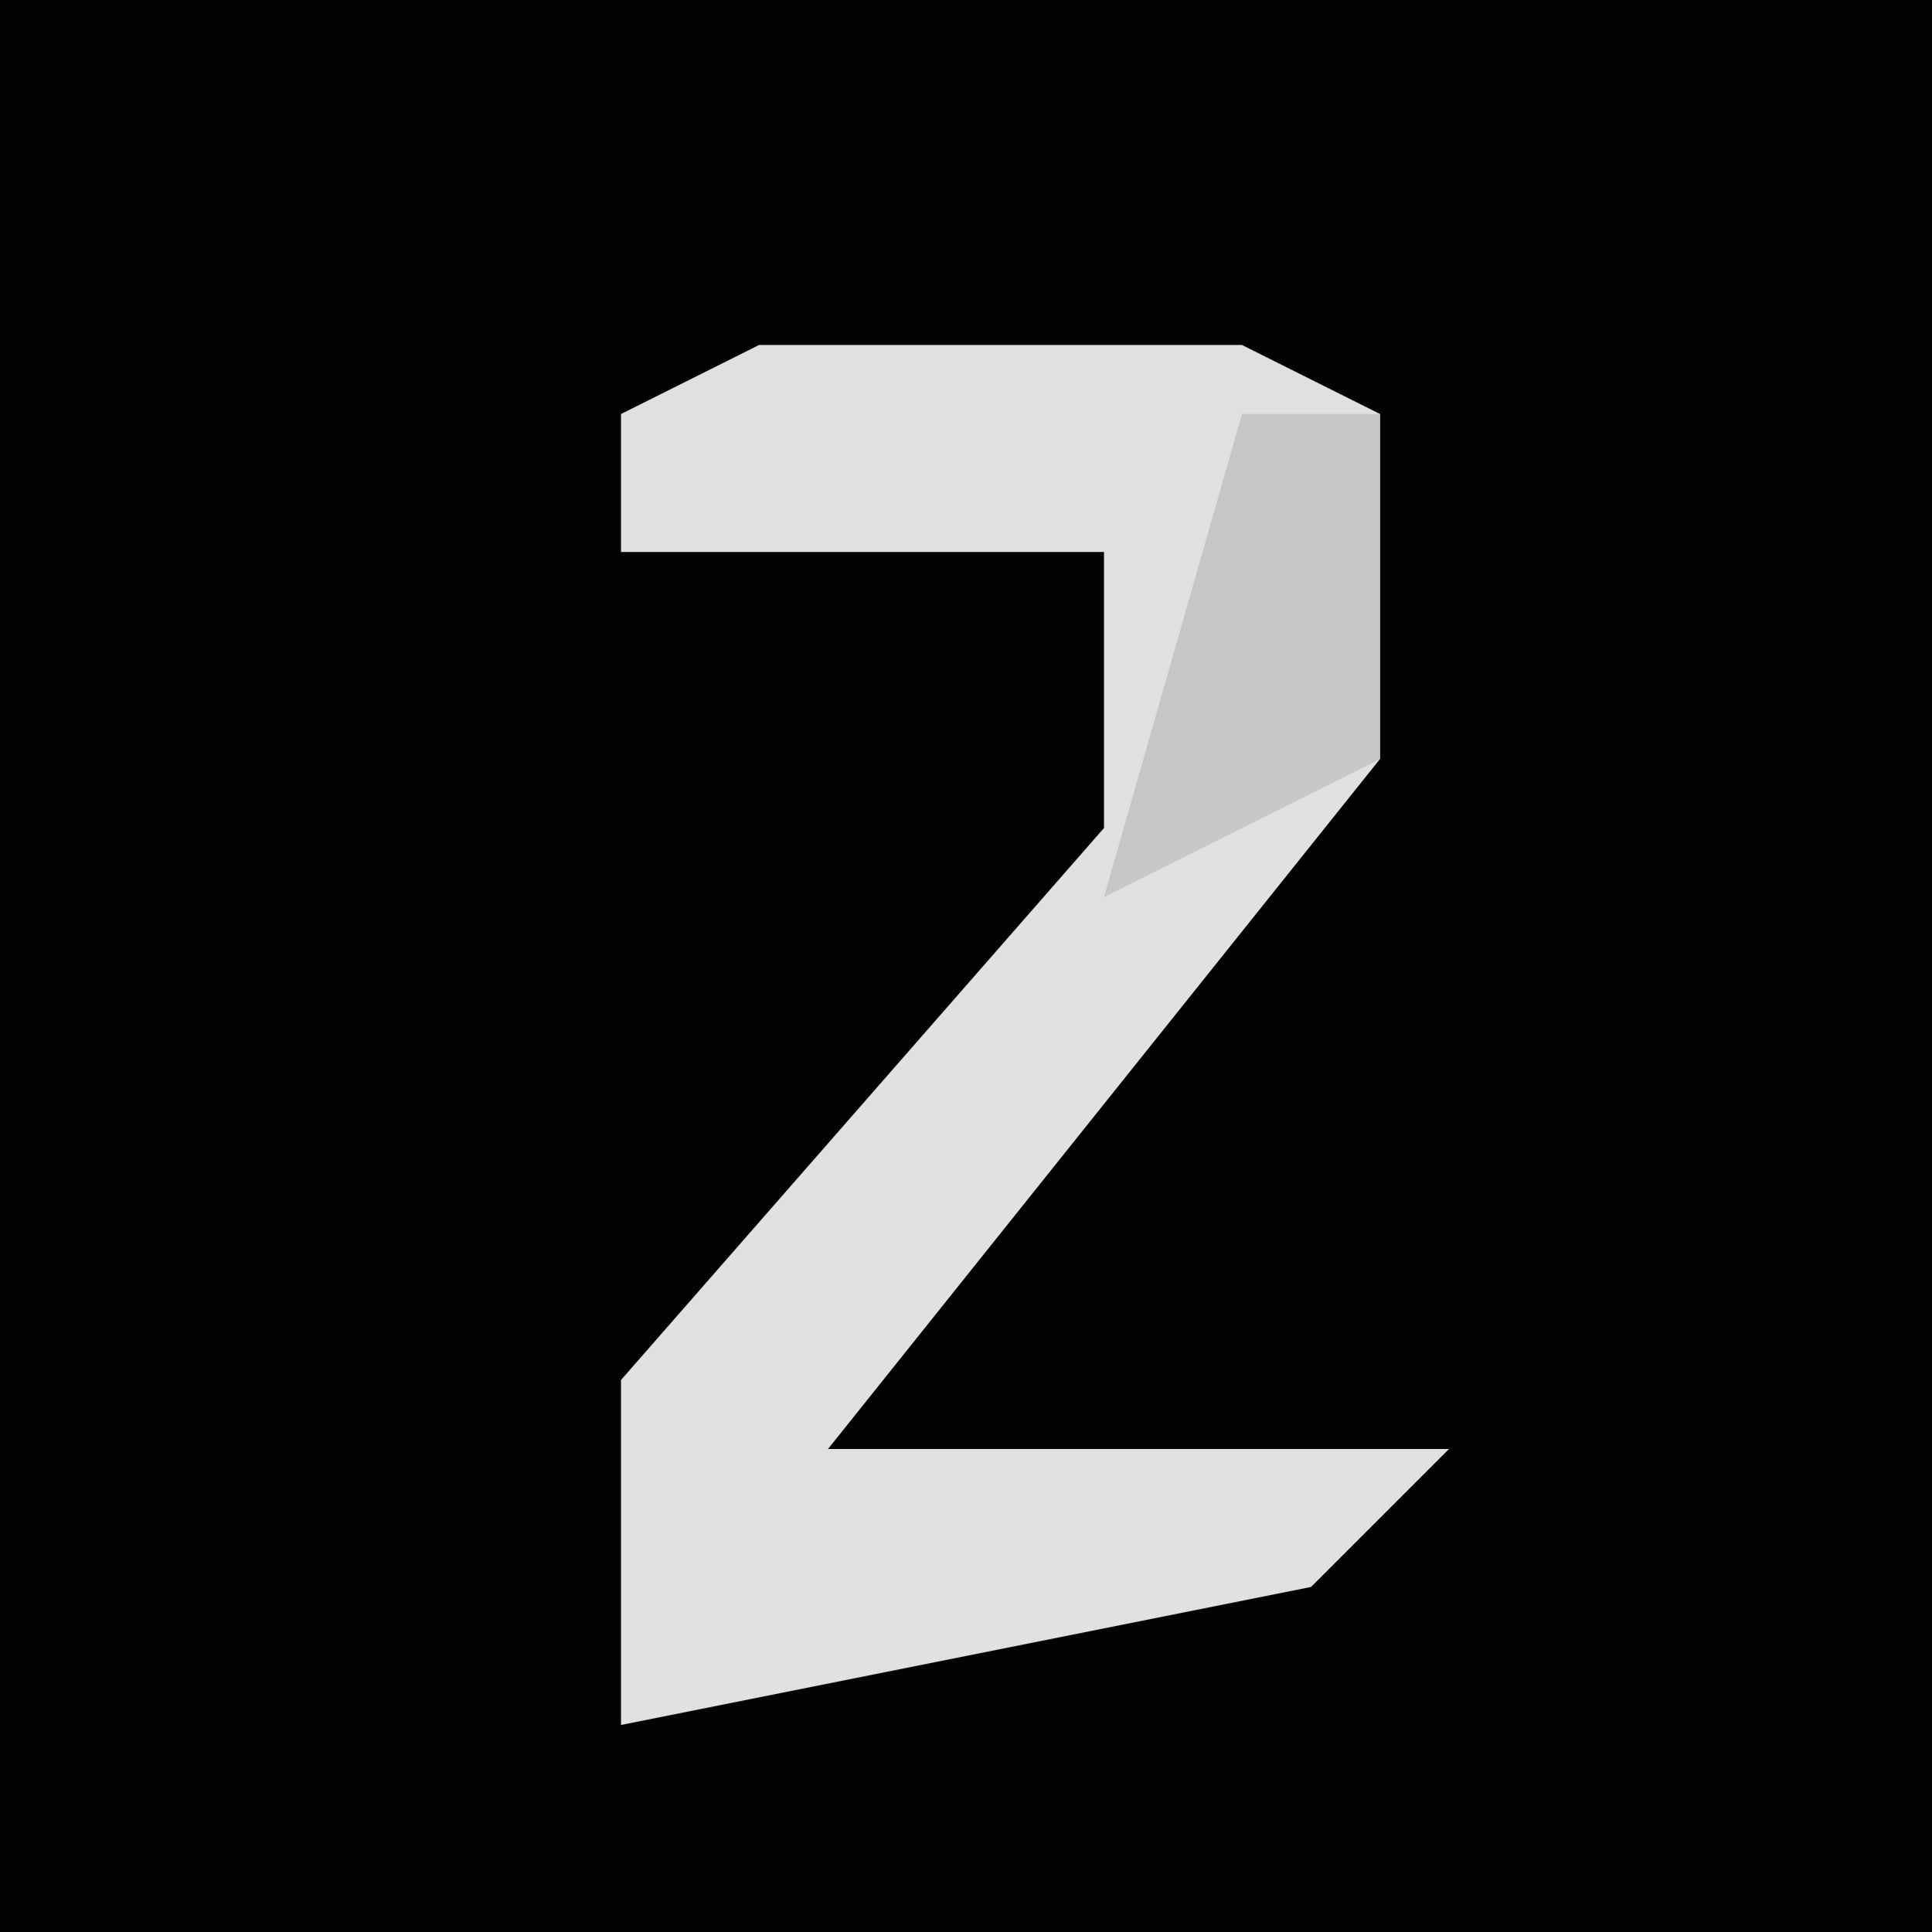 <?xml version="1.0" encoding="UTF-8"?>
<svg version="1.1" xmlns="http://www.w3.org/2000/svg" width="28" height="28">
<path d="M0,0 L28,0 L28,28 L0,28 Z " fill="#030303" transform="translate(0,0)"/>
<path d="M0,0 L7,0 L9,1 L9,6 L1,16 L10,16 L8,18 L-2,20 L-2,15 L5,7 L5,3 L-2,3 L-2,1 Z " fill="#E0E0E0" transform="translate(11,5)"/>
<path d="M0,0 L2,0 L2,5 L-2,7 Z " fill="#C6C6C6" transform="translate(18,6)"/>
</svg>
